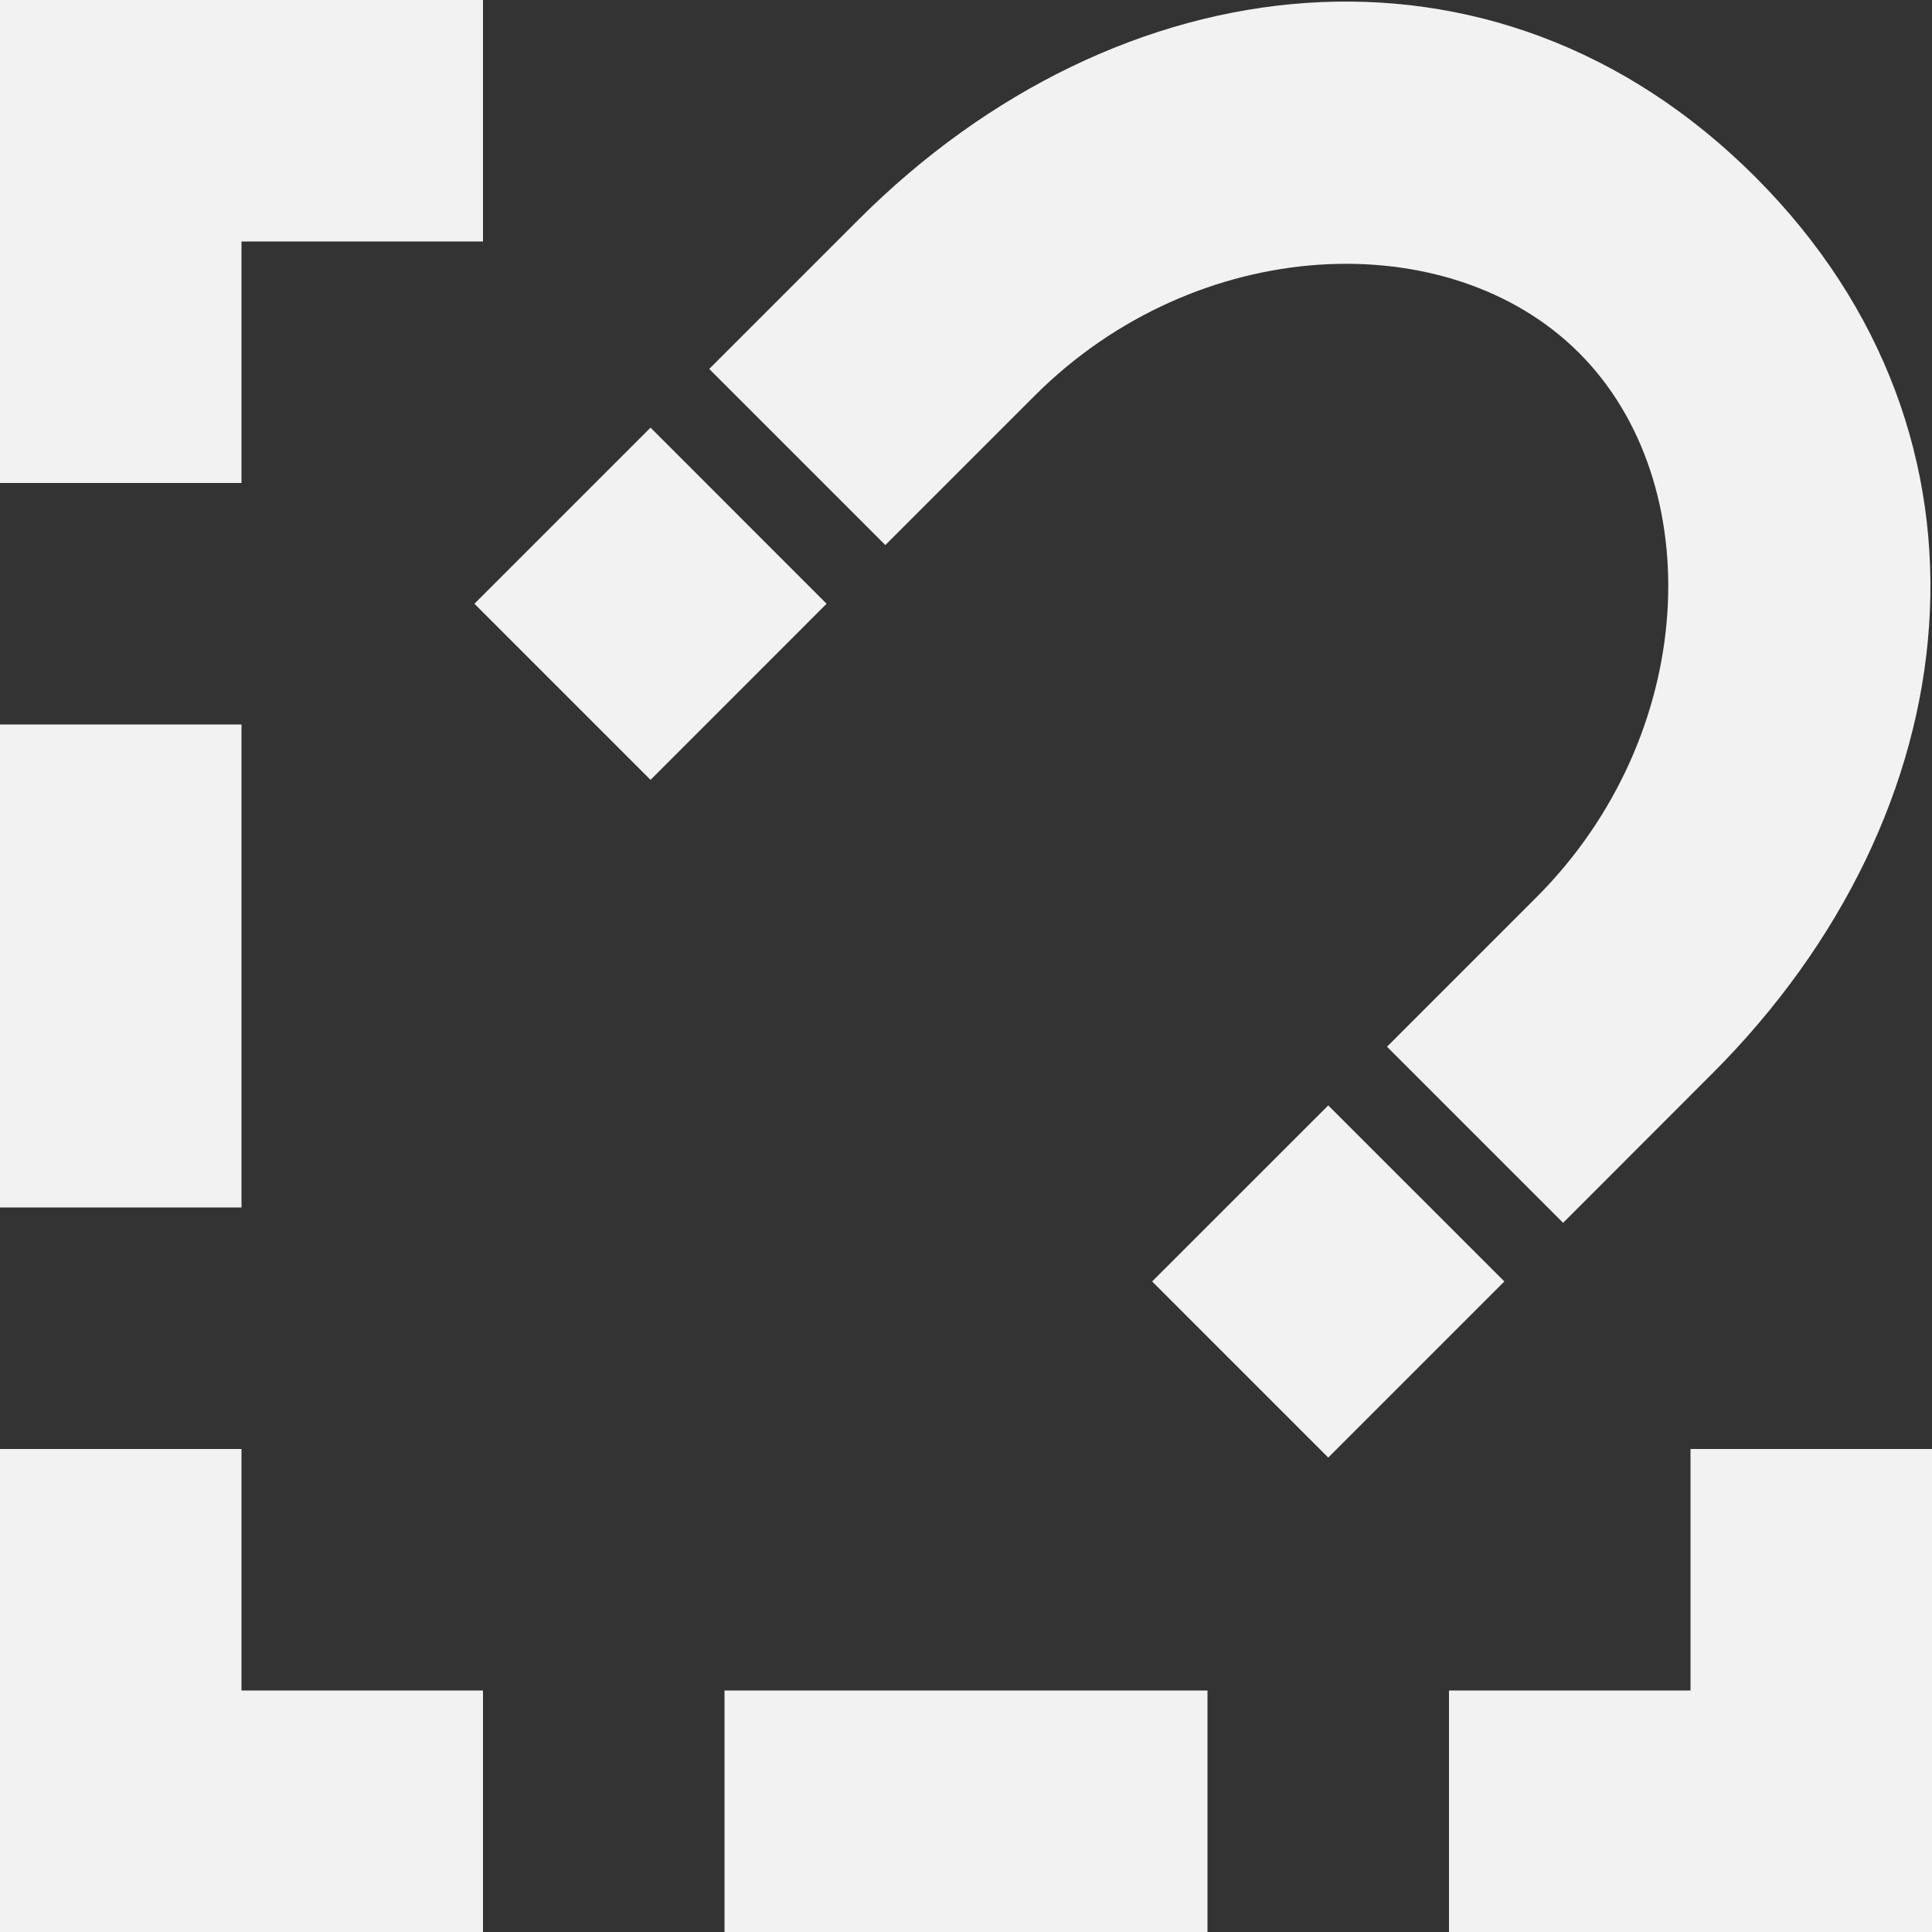 <?xml version="1.0" encoding="UTF-8" standalone="no"?>
<svg
   xmlns:dc="http://purl.org/dc/elements/1.1/"
   xmlns:cc="http://creativecommons.org/ns#"
   xmlns:rdf="http://www.w3.org/1999/02/22-rdf-syntax-ns#"
   xmlns:svg="http://www.w3.org/2000/svg"
   xmlns="http://www.w3.org/2000/svg"
   version="1.1"
   id="svg2"
   viewBox="0 0 32 32"
   height="32"
   width="32">
  <rect x="0" y="0" width="32" height="32" fill="#333333" stroke="none"/>
  <defs
     id="defs4">
    <filter
       id="filter4429"
       style="color-interpolation-filters:sRGB;">
      <feFlood
         id="feFlood4431"
         result="flood"
         flood-color="rgb(0,0,0)"
         flood-opacity="0.502" />
      <feComposite
         id="feComposite4433"
         result="composite1"
         operator="in"
         in2="SourceGraphic"
         in="flood" />
      <feGaussianBlur
         id="feGaussianBlur4435"
         result="blur"
         stdDeviation="0"
         in="composite1" />
      <feOffset
         id="feOffset4437"
         result="offset"
         dy="-2"
         dx="0" />
      <feComposite
         id="feComposite4439"
         result="composite2"
         operator="over"
         in2="offset"
         in="SourceGraphic" />
    </filter>
    <filter
       id="filter4238"
       style="color-interpolation-filters:sRGB;">
      <feFlood
         id="feFlood4240"
         result="flood"
         flood-color="rgb(0,0,0)"
         flood-opacity="0.502" />
      <feComposite
         id="feComposite4242"
         result="composite1"
         operator="in"
         in2="SourceGraphic"
         in="flood" />
      <feGaussianBlur
         id="feGaussianBlur4244"
         result="blur"
         stdDeviation="0"
         in="composite1" />
      <feOffset
         id="feOffset4246"
         result="offset"
         dy="-2"
         dx="0" />
      <feComposite
         id="feComposite4248"
         result="composite2"
         operator="over"
         in2="offset"
         in="SourceGraphic" />
    </filter>
  </defs>
  <g
     style="display:inline"
     id="layer4">
    <path
       id="rect4883"
       d="M 0,0 V 4 8 H 4 V 4 H 8 V 0 Z m 0,12 v 8 h 4 v -8 z m 0,12 v 4 4 H 8 V 28 H 4 v -4 z m 28,0 v 4 h -4 v 4 h 8 v -4 -4 z m -16,4 v 4 h 8 v -4 z"
       style="opacity:1;fill:#f2f2f2;fill-opacity:1;stroke:none;stroke-width:4;stroke-linecap:butt;stroke-linejoin:bevel;stroke-miterlimit:4;stroke-dasharray:none;stroke-dashoffset:1;stroke-opacity:1" />
  </g>
  <g
     id="layer1">
    <path
       id="path4"
       class="ColorScheme-Text"
       d="M 28.364,17.778 C 32.66,13.482 33.399,7.257 29.071,2.929 24.743,-1.399 18.518,-0.66 14.222,3.636 l -2.475,2.475 2.917,2.917 2.475,-2.475 c 2.685,-2.685 6.861,-2.862 9.016,-0.707 2.155,2.155 1.978,6.331 -0.707,9.016 l -2.475,2.475 2.917,2.917 z M 24.917,21.225 22,18.309 19.083,21.225 22,24.142 Z M 13.691,10 10.775,7.083 7.858,10 10.775,12.917 Z"
       style="fill:#f2f2f2;fill-opacity:1;stroke:none;stroke-width:1.375" />
  </g>
</svg>
